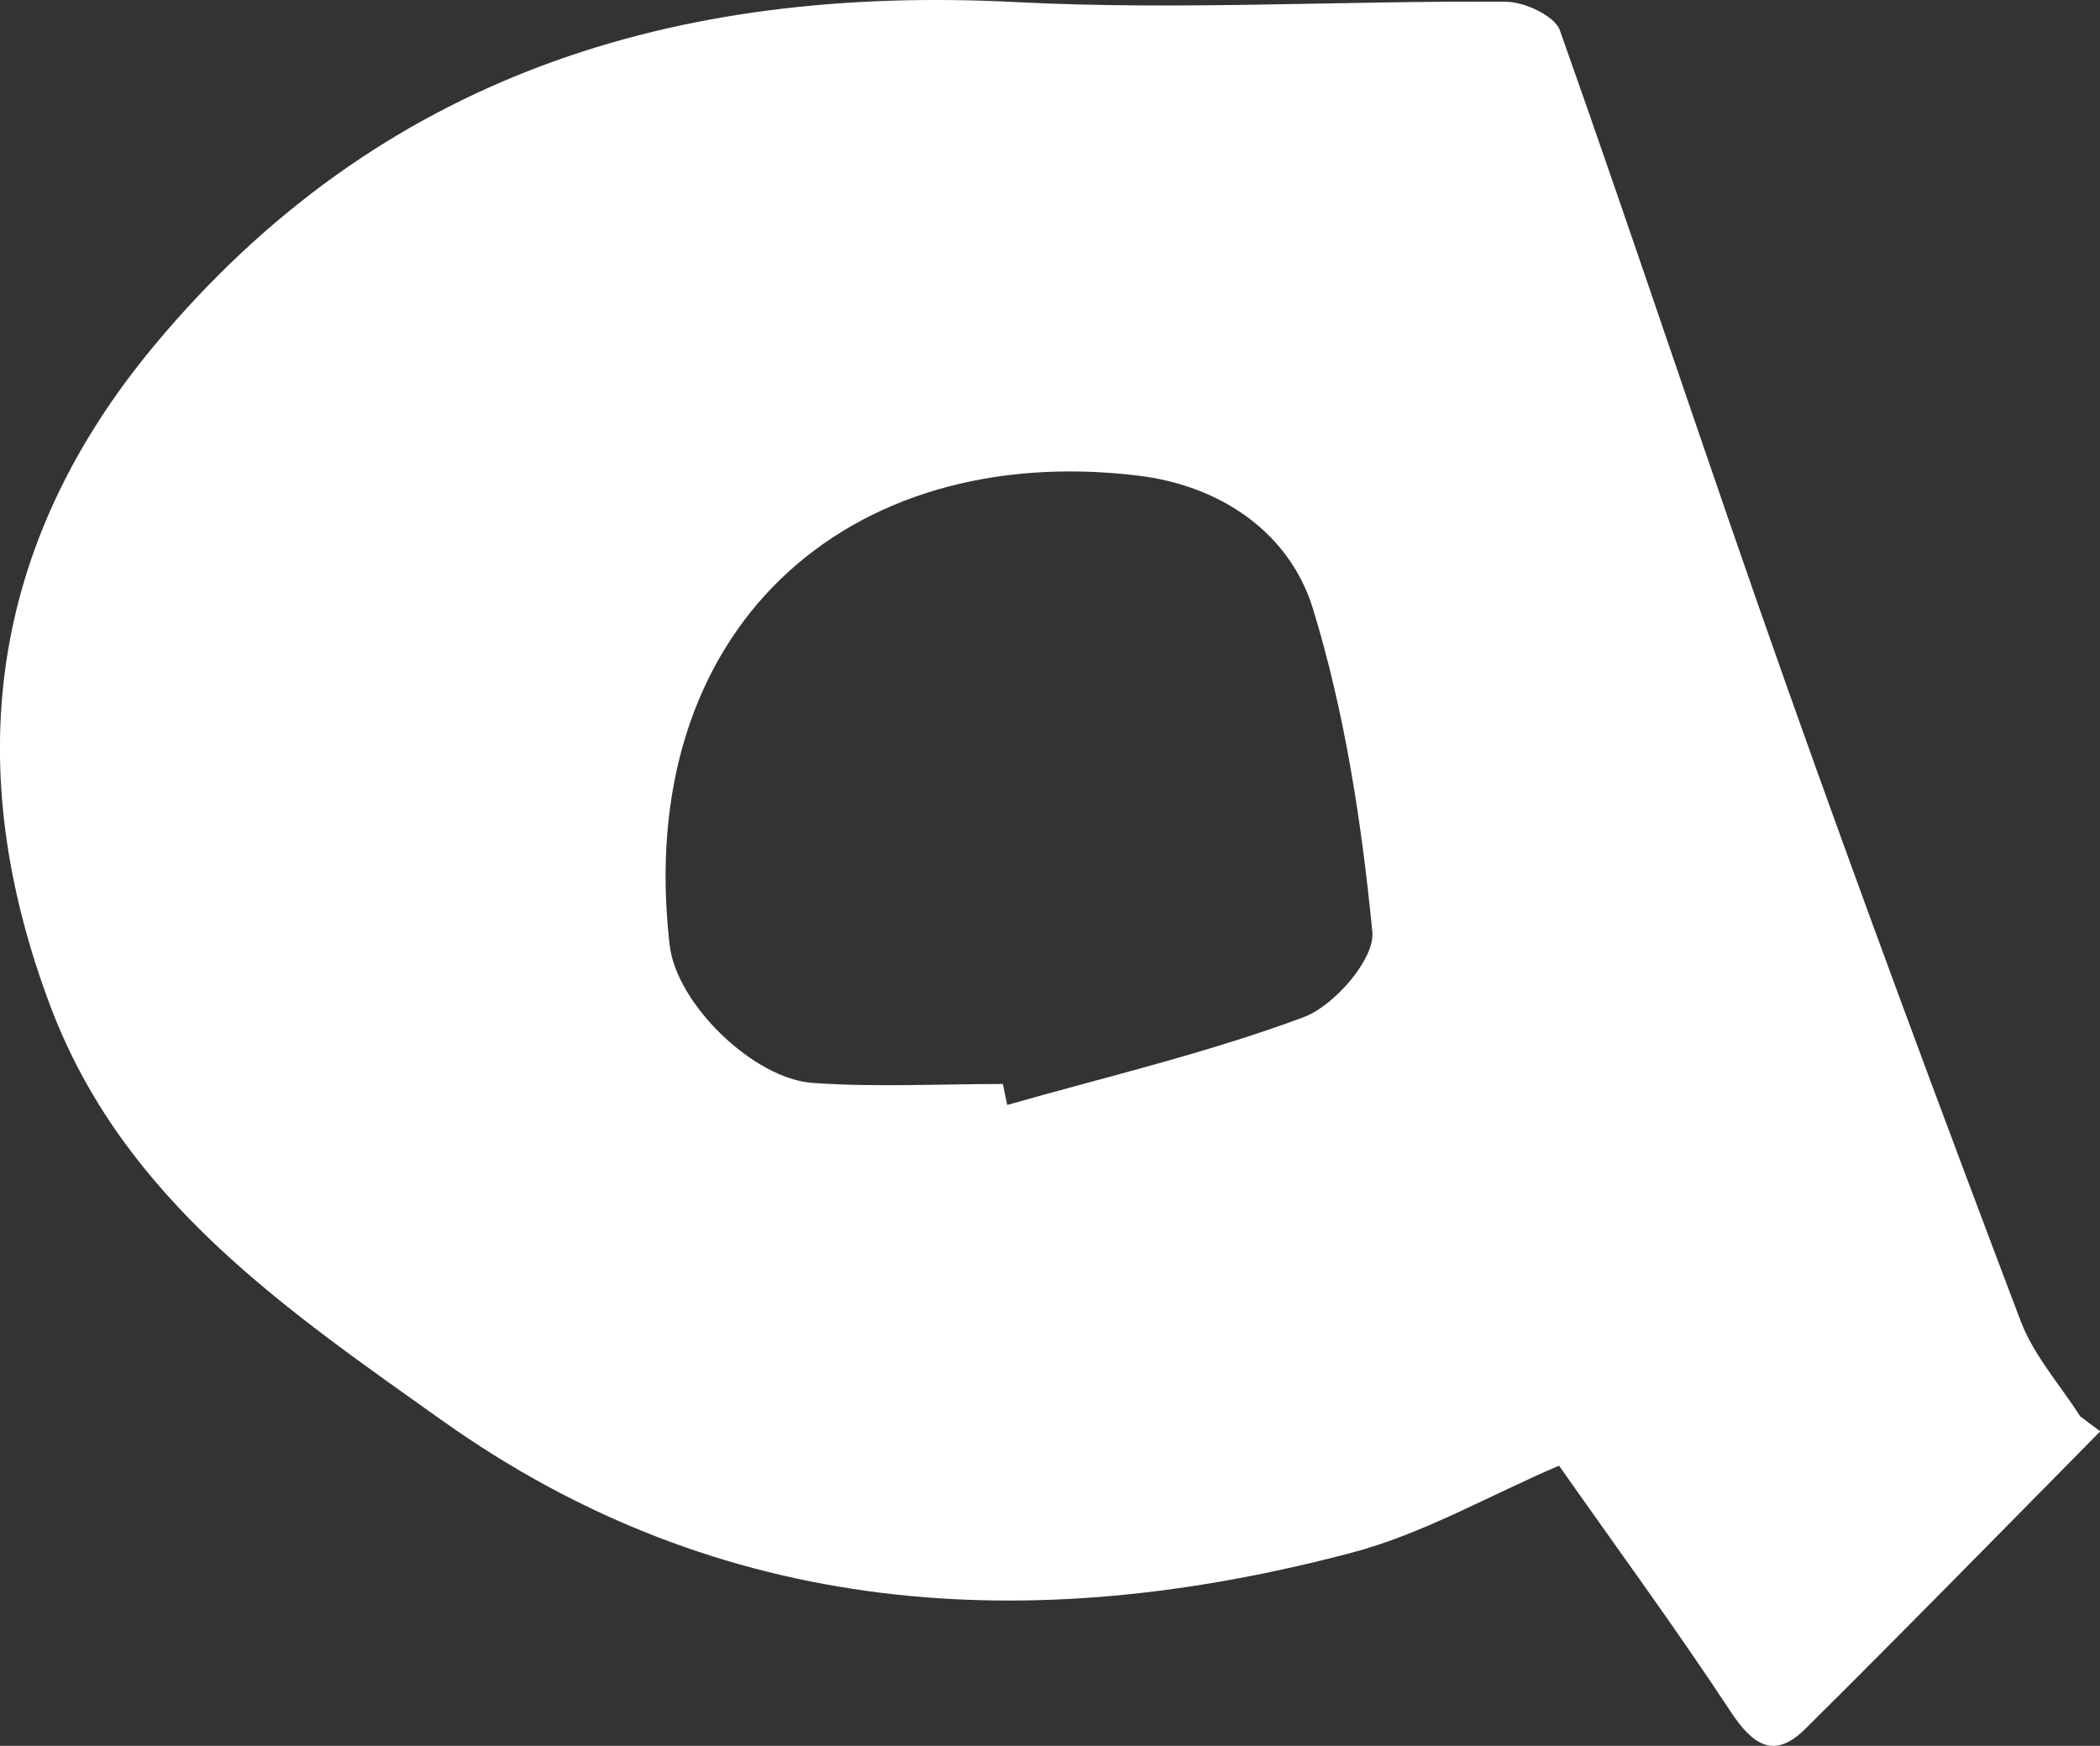 <?xml version="1.0" encoding="UTF-8"?>
<svg id="_레이어_2" data-name="레이어 2" xmlns="http://www.w3.org/2000/svg" viewBox="0 0 120.26 100">
  <rect x="0" y="0" width="120.26" height="100" fill="#333333" stroke="none"/>
  <defs>
    <style>
      .cls-1 {
        fill: #fff;
        stroke-width: 0px;
      }
    </style>
  </defs>
  <g id="_레이어_1-2" data-name="레이어 1">
    <path class="cls-1" d="M120.26,82c-5.62,5.69-11.21,11.41-16.89,17.04-1.77,1.75-3,.92-4.26-1-3.13-4.75-6.5-9.35-9.83-14.09-4.04,1.73-7.8,3.91-11.85,4.98-18.38,4.87-36.13,3.8-52.1-7.56-8.96-6.37-18.24-12.66-22.41-23.65C-2.3,43.95-.65,31.18,8.85,19.77,21.71,4.33,38.62-.89,58.19.12c9.32.48,18.69-.09,28.04-.02,1.07,0,2.81.81,3.1,1.64,4.41,12.44,8.53,24.98,12.94,37.42,4.33,12.22,8.85,24.37,13.44,36.49.75,1.98,2.26,3.67,3.43,5.49.38.28.75.56,1.13.84ZM57.43,62.08c.08.4.17.81.25,1.21,5.68-1.62,11.46-2.97,16.98-5.03,1.75-.65,4.08-3.34,3.93-4.88-.61-6.23-1.57-12.54-3.4-18.51-1.35-4.39-5.32-7.07-10.04-7.63-16.65-2-28.9,8.81-26.8,26.9.4,3.4,4.84,7.67,8.21,7.89,3.61.25,7.25.06,10.87.06Z"/>
  </g>
</svg>